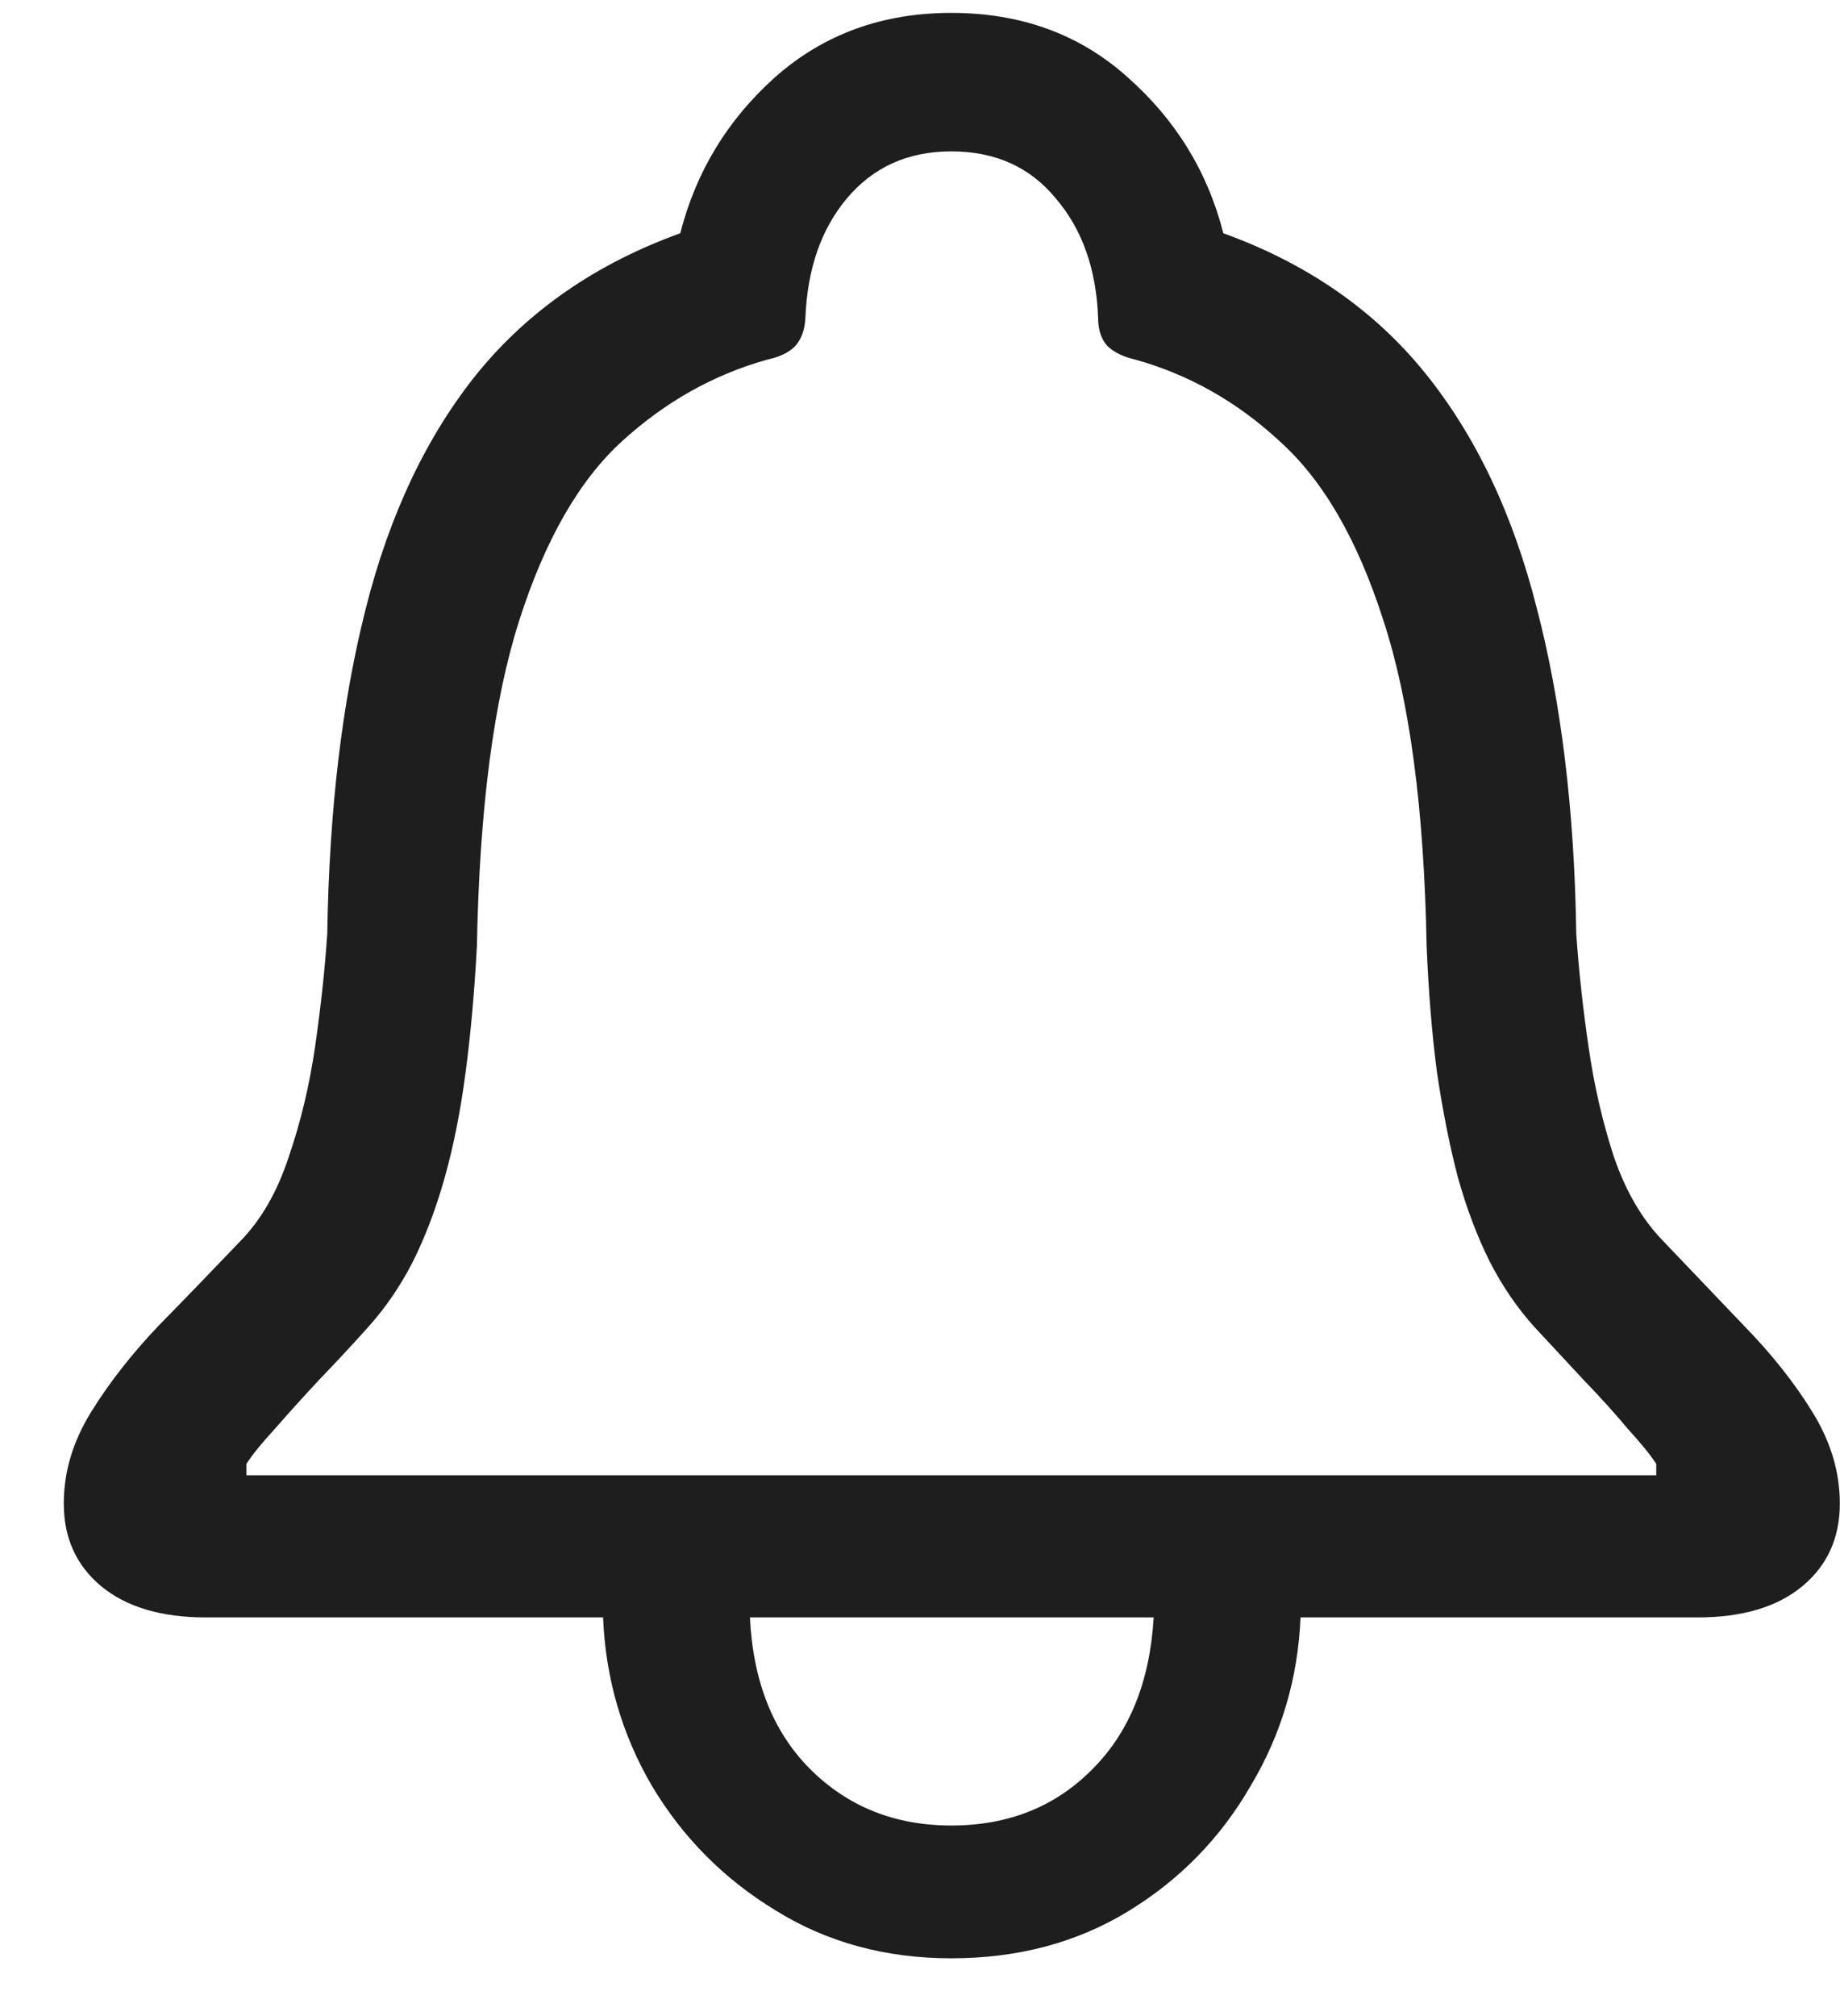 <svg width="21" height="23" viewBox="0 0 21 23" fill="none" xmlns="http://www.w3.org/2000/svg">
<path d="M0.728 17.152C0.728 17.546 0.871 17.861 1.157 18.098C1.444 18.334 1.841 18.452 2.35 18.452H6.883C6.911 19.147 7.098 19.788 7.441 20.375C7.792 20.962 8.261 21.435 8.849 21.793C9.436 22.158 10.105 22.341 10.857 22.341C11.617 22.341 12.29 22.162 12.877 21.804C13.464 21.446 13.93 20.969 14.273 20.375C14.624 19.788 14.814 19.147 14.843 18.452H19.376C19.884 18.452 20.282 18.334 20.568 18.098C20.855 17.861 20.998 17.546 20.998 17.152C20.998 16.794 20.894 16.447 20.686 16.11C20.479 15.774 20.217 15.444 19.902 15.122C19.594 14.8 19.287 14.477 18.979 14.155C18.742 13.912 18.556 13.593 18.42 13.199C18.291 12.805 18.194 12.386 18.13 11.942C18.065 11.498 18.019 11.069 17.99 10.653C17.969 9.243 17.818 8.004 17.539 6.937C17.267 5.862 16.841 4.967 16.261 4.251C15.681 3.535 14.914 3.005 13.962 2.661C13.783 1.959 13.418 1.365 12.866 0.878C12.322 0.391 11.652 0.147 10.857 0.147C10.07 0.147 9.4 0.391 8.849 0.878C8.304 1.365 7.943 1.959 7.764 2.661C6.811 3.005 6.041 3.535 5.454 4.251C4.874 4.967 4.448 5.862 4.176 6.937C3.904 8.004 3.757 9.243 3.735 10.653C3.707 11.069 3.66 11.498 3.596 11.942C3.531 12.386 3.431 12.805 3.295 13.199C3.166 13.593 2.983 13.912 2.747 14.155C2.439 14.477 2.128 14.8 1.812 15.122C1.505 15.444 1.247 15.774 1.039 16.11C0.831 16.447 0.728 16.794 0.728 17.152ZM2.812 16.83V16.701C2.876 16.601 2.983 16.468 3.134 16.304C3.284 16.132 3.452 15.946 3.639 15.745C3.832 15.545 4.022 15.341 4.208 15.133C4.401 14.918 4.57 14.671 4.713 14.392C4.856 14.105 4.978 13.783 5.078 13.425C5.178 13.067 5.257 12.669 5.314 12.232C5.372 11.796 5.415 11.316 5.443 10.793C5.472 9.232 5.633 7.993 5.927 7.076C6.22 6.16 6.611 5.479 7.098 5.035C7.592 4.584 8.147 4.272 8.763 4.101C8.899 4.072 9.003 4.022 9.074 3.95C9.146 3.871 9.185 3.764 9.192 3.628C9.214 3.069 9.371 2.615 9.665 2.264C9.966 1.906 10.363 1.727 10.857 1.727C11.359 1.727 11.756 1.906 12.05 2.264C12.351 2.615 12.512 3.069 12.533 3.628C12.533 3.764 12.569 3.871 12.641 3.95C12.719 4.022 12.823 4.072 12.952 4.101C13.568 4.272 14.12 4.584 14.606 5.035C15.101 5.479 15.495 6.16 15.788 7.076C16.089 7.993 16.254 9.232 16.282 10.793C16.304 11.316 16.343 11.796 16.4 12.232C16.465 12.669 16.544 13.067 16.637 13.425C16.737 13.783 16.859 14.105 17.002 14.392C17.145 14.671 17.314 14.918 17.507 15.133C17.7 15.341 17.89 15.545 18.076 15.745C18.27 15.946 18.438 16.132 18.581 16.304C18.731 16.468 18.839 16.601 18.903 16.701V16.83H2.812ZM8.559 18.452H13.167C13.124 19.183 12.891 19.759 12.469 20.182C12.046 20.611 11.509 20.826 10.857 20.826C10.213 20.826 9.676 20.611 9.246 20.182C8.824 19.759 8.594 19.183 8.559 18.452Z" fill="#1E1E1E"/>
</svg>

